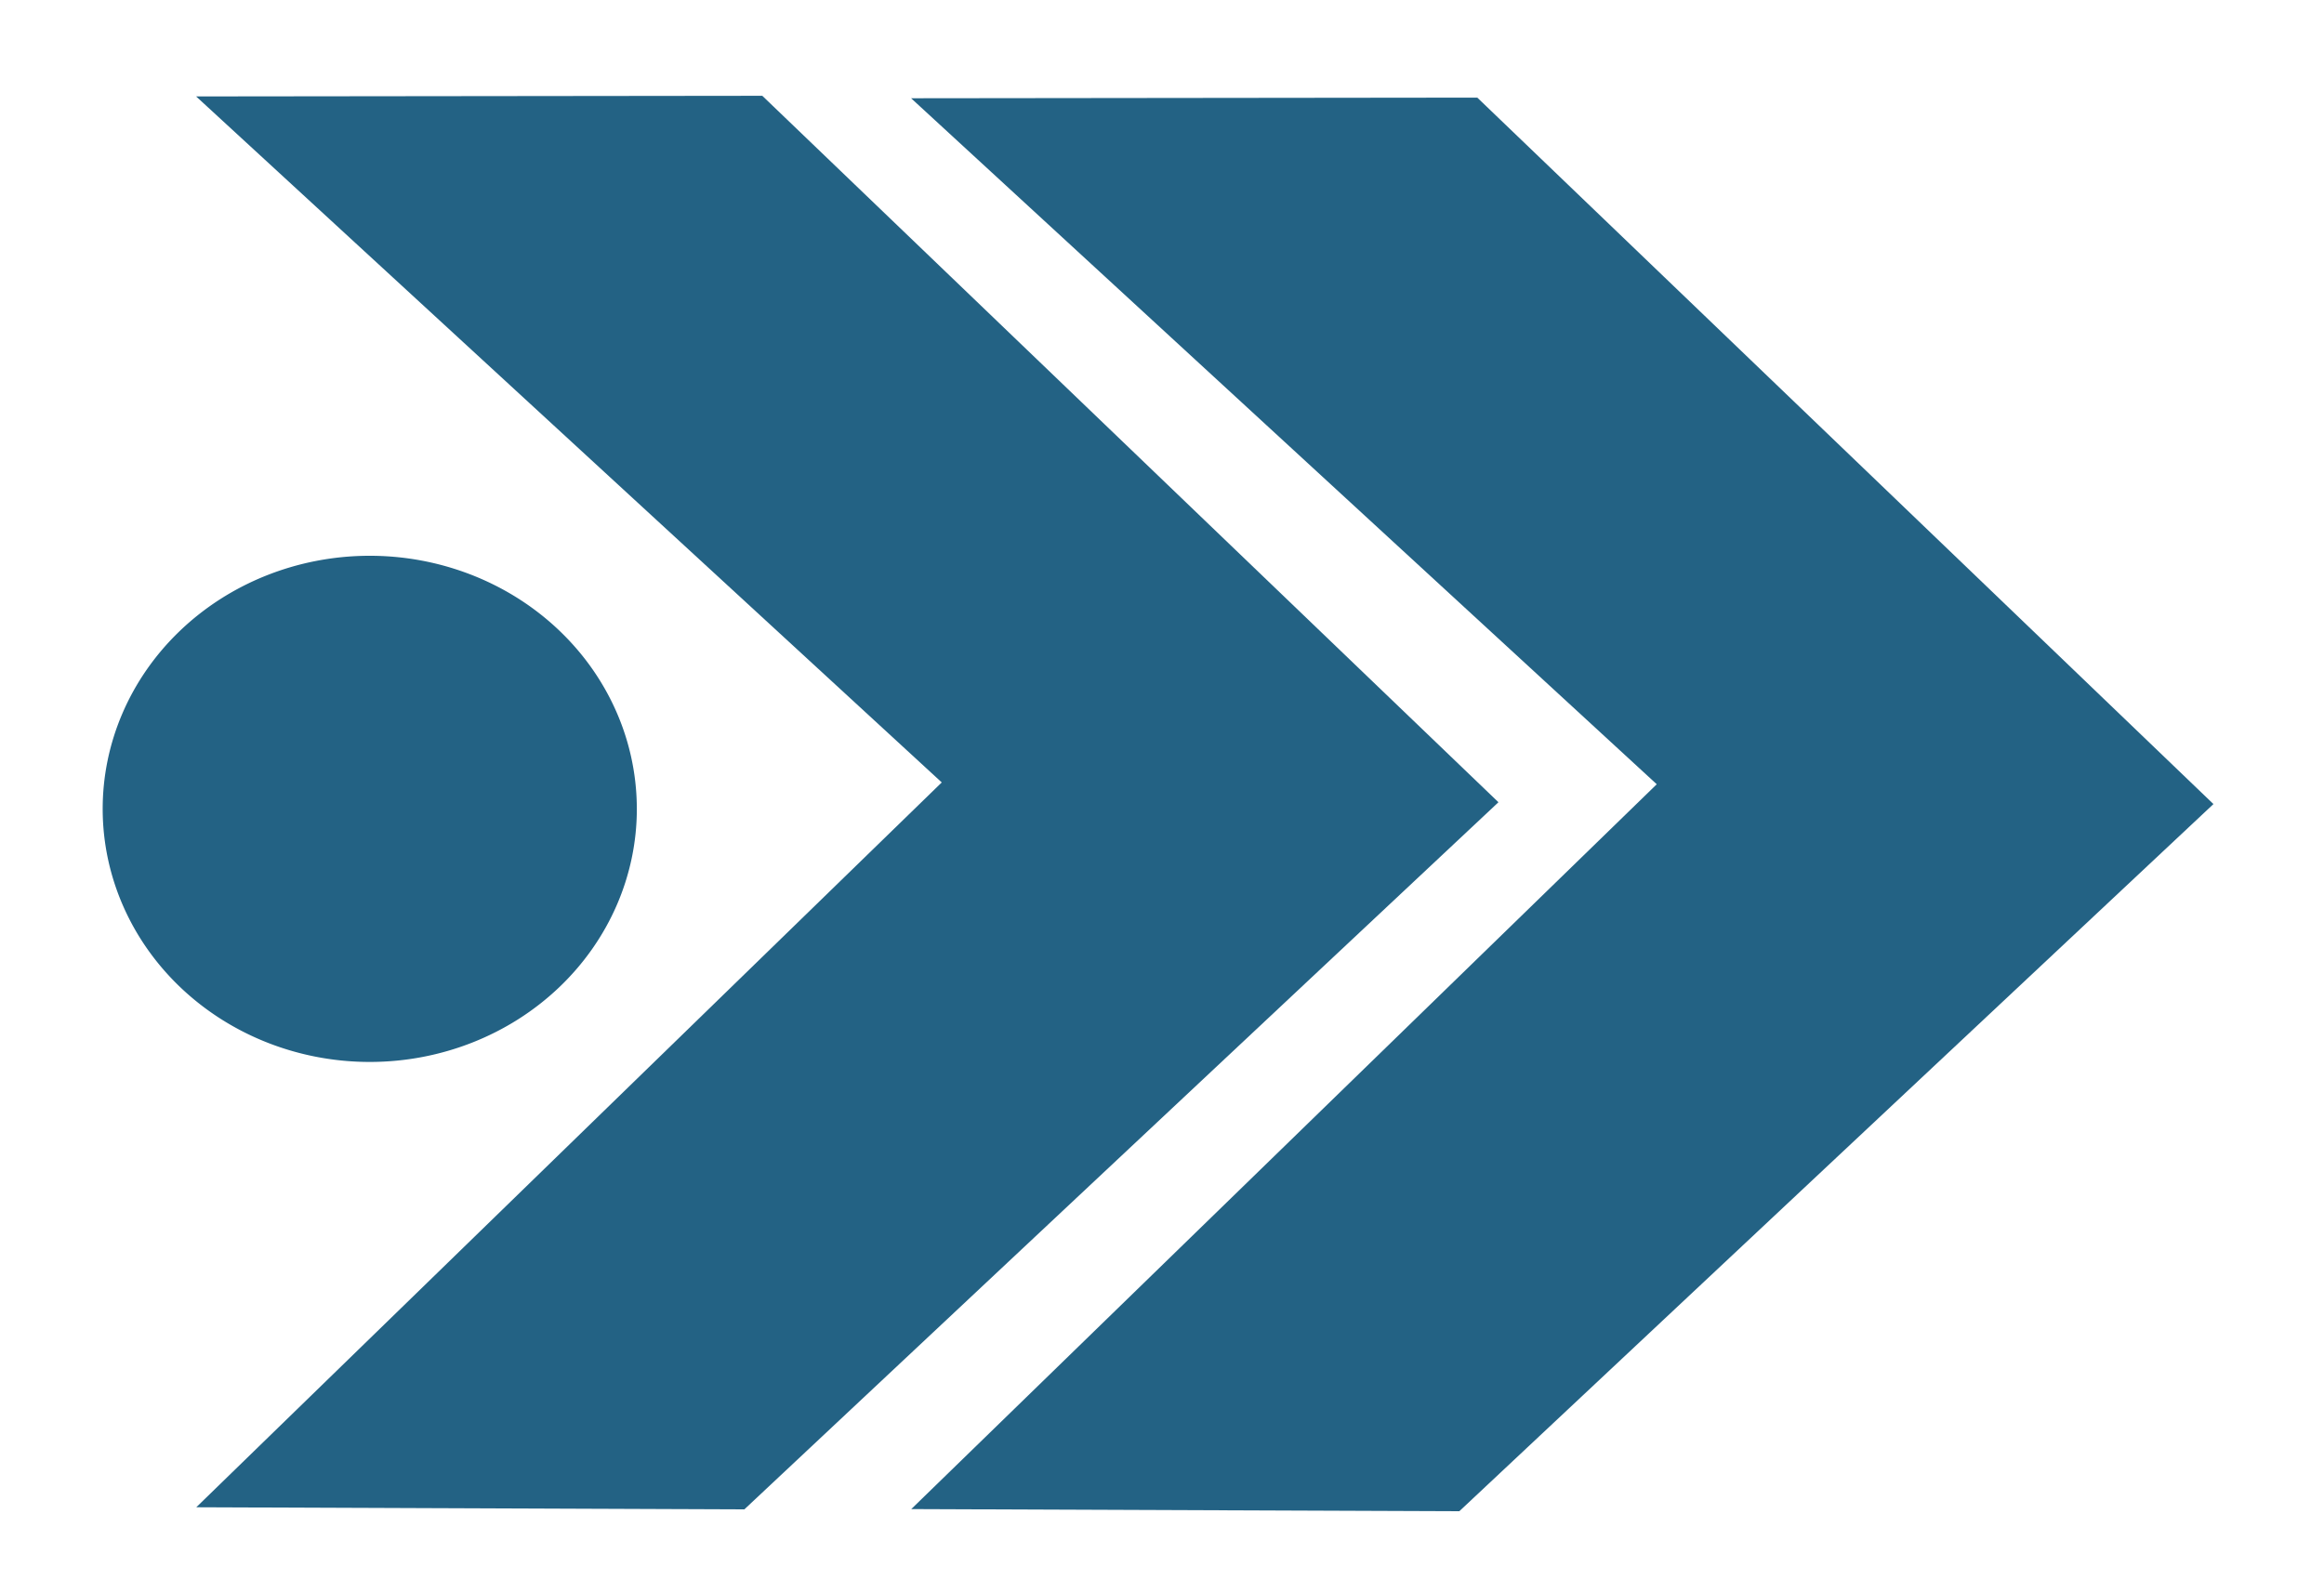 <?xml version="1.0" encoding="UTF-8"?>
<svg version="1.1" viewBox="0 0 70 48" xmlns="http://www.w3.org/2000/svg" width="70" height="48">
<g fill="#236284">
<path d="m5.907 2.905 22.459 20.667-22.454 21.837 16.508 0.064 22.714-21.304-22.173-21.283z" stroke-width=".965"/>
<path d="m27.443 2.96 22.459 20.667-22.454 21.837 16.508 0.064 22.714-21.304-22.173-21.283z" stroke-width=".965"/>
<path d="m19.182 24.368a8.044 7.625 0 0 1-8.025 7.625 8.044 7.625 0 0 1-8.064-7.588 8.044 7.625 0 0 1 7.986-7.661 8.044 7.625 0 0 1 8.102 7.551"/>
</g>
</svg>
